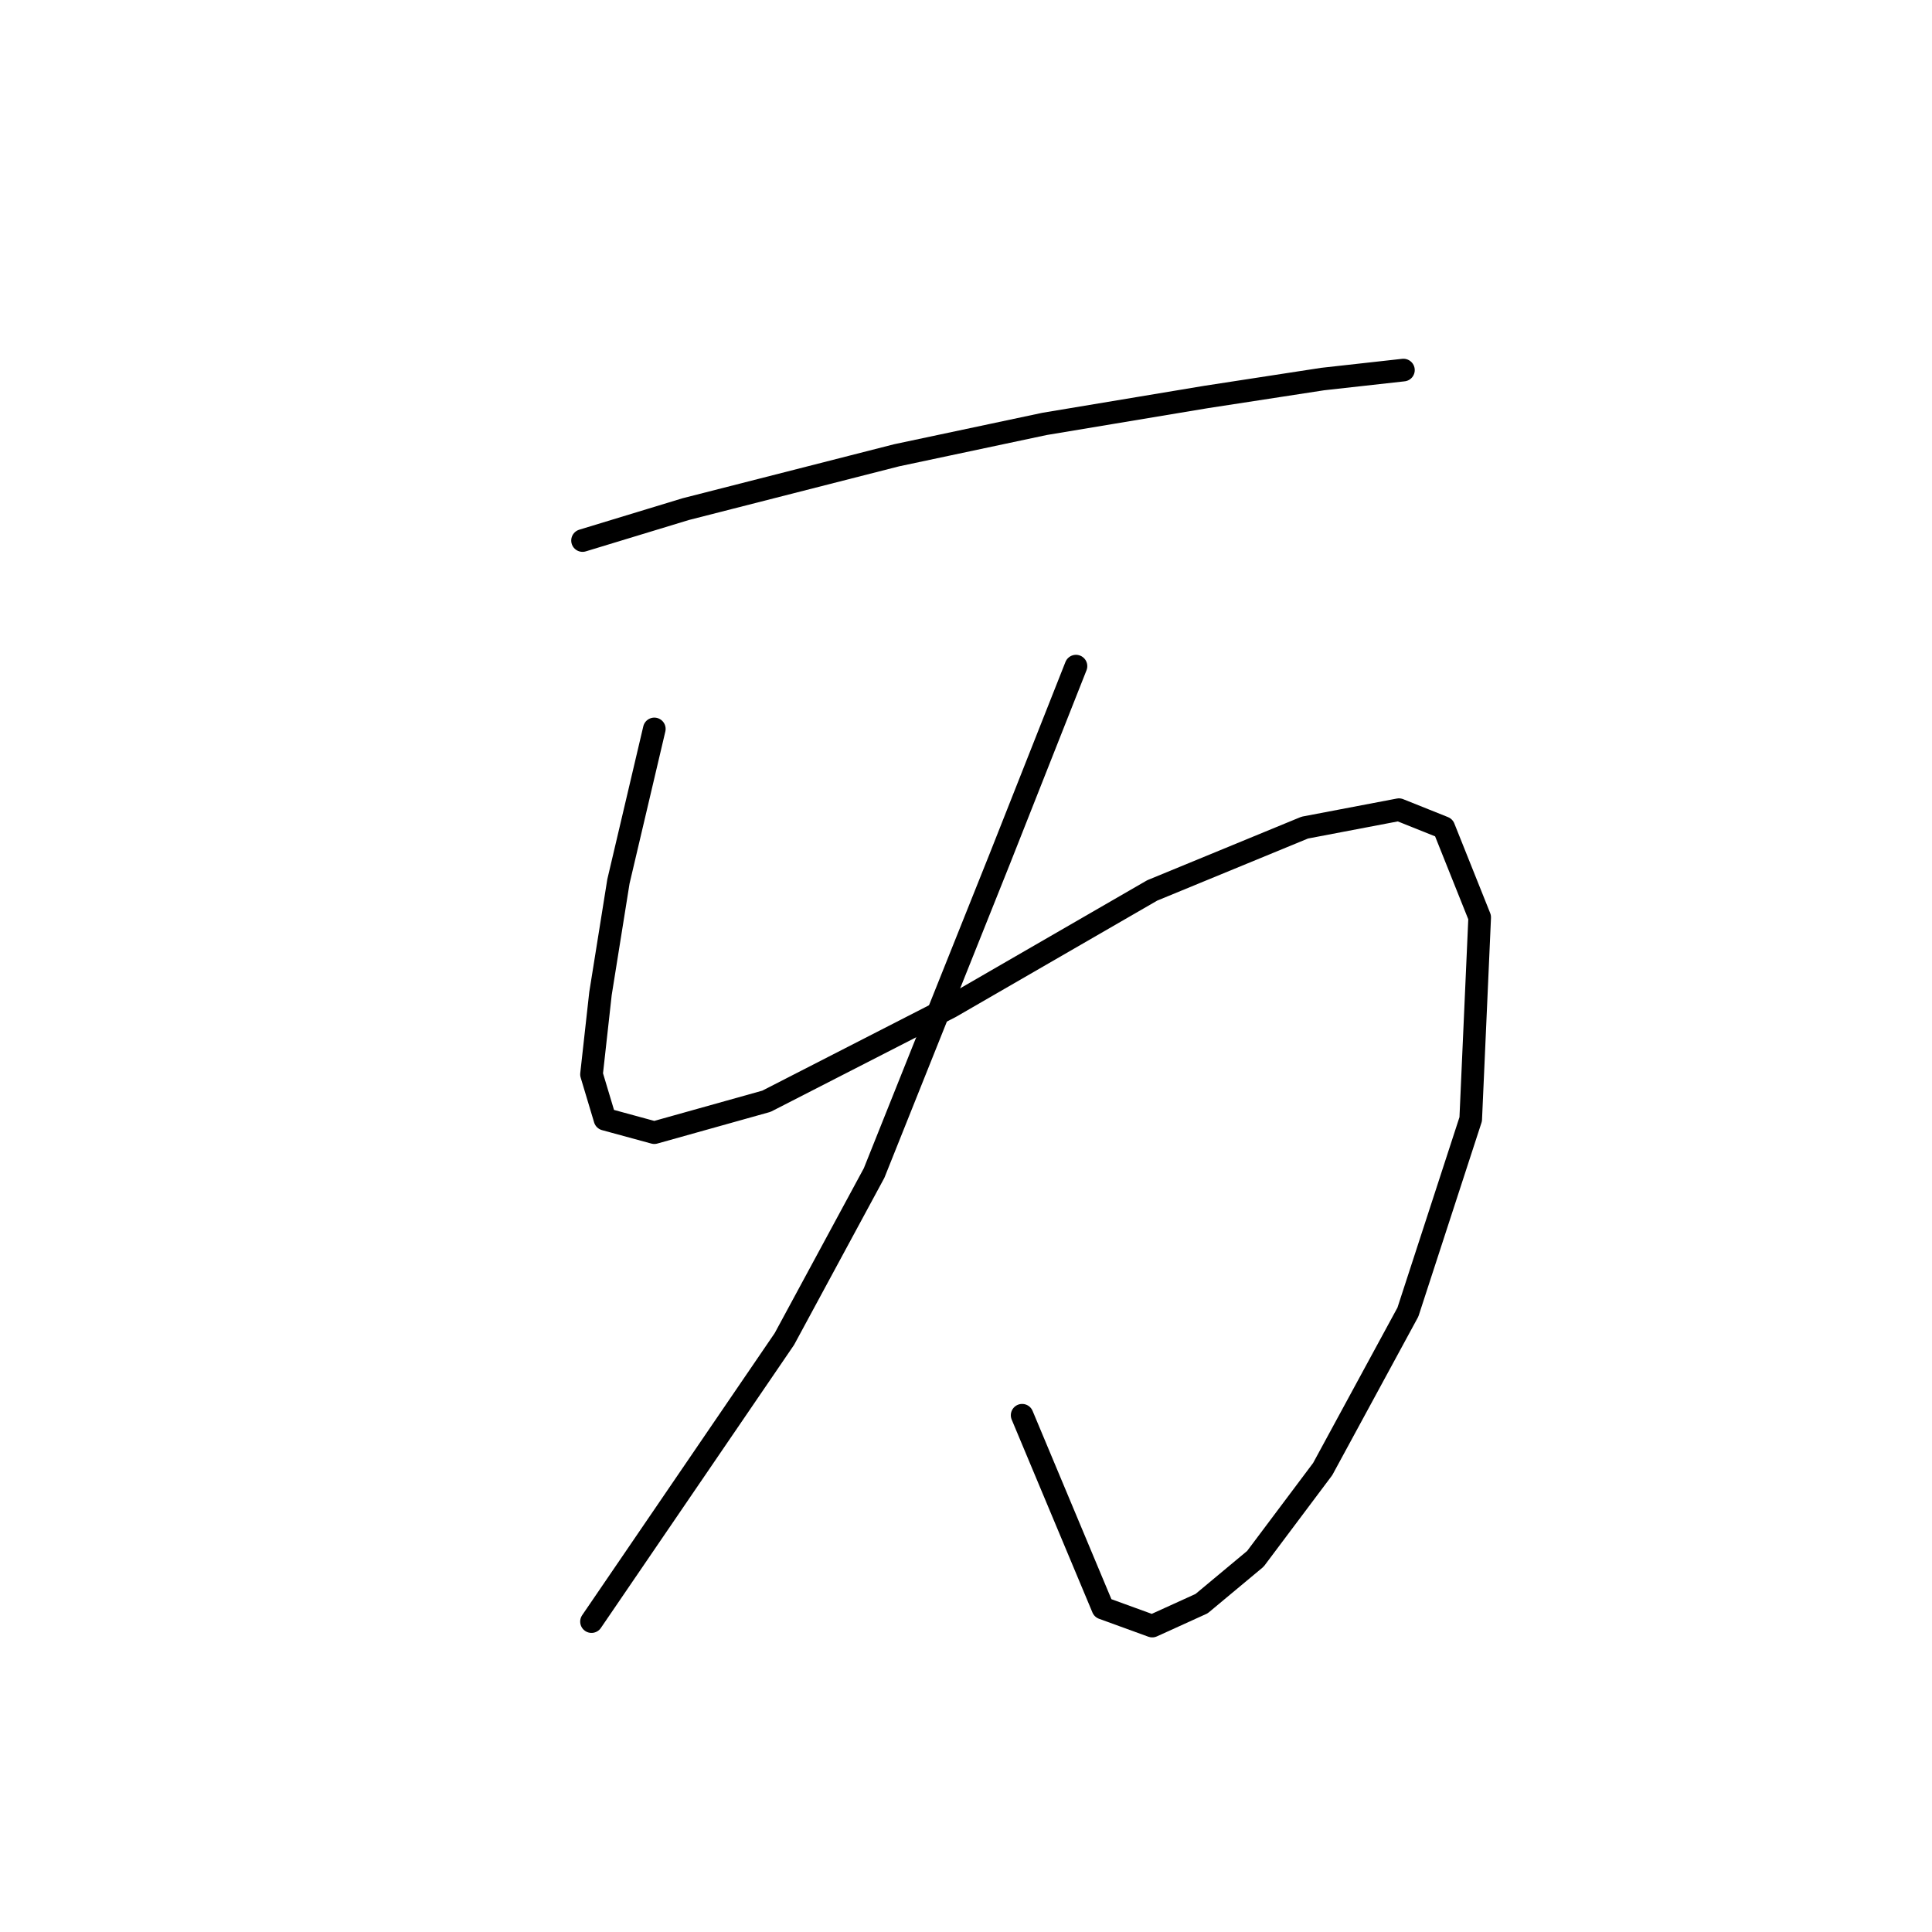 <?xml version="1.0" standalone="no"?>
    <svg width="256" height="256" xmlns="http://www.w3.org/2000/svg" version="1.1">
    <polyline stroke="black" stroke-width="3" stroke-linecap="round" fill="transparent" stroke-linejoin="round" points="77.19 71.623 90.86 67.463 118.796 60.33 138.411 56.169 159.809 52.603 175.263 50.226 185.961 49.037 185.961 49.037 " />
        <polyline stroke="black" stroke-width="3" stroke-linecap="round" fill="transparent" stroke-linejoin="round" points="86.7 96.587 81.945 116.796 79.567 131.656 78.378 142.355 80.162 148.299 86.7 150.082 101.559 145.921 125.929 133.439 152.676 117.985 172.885 109.664 185.367 107.286 191.311 109.664 196.066 121.551 194.877 148.299 186.556 173.857 175.263 194.66 166.347 206.548 159.214 212.492 152.676 215.464 146.138 213.086 135.439 187.528 135.439 187.528 " />
        <polyline stroke="black" stroke-width="3" stroke-linecap="round" fill="transparent" stroke-linejoin="round" points="142.572 88.266 132.467 113.824 115.824 155.431 103.937 177.423 78.378 214.869 78.378 214.869 " />
        </svg>